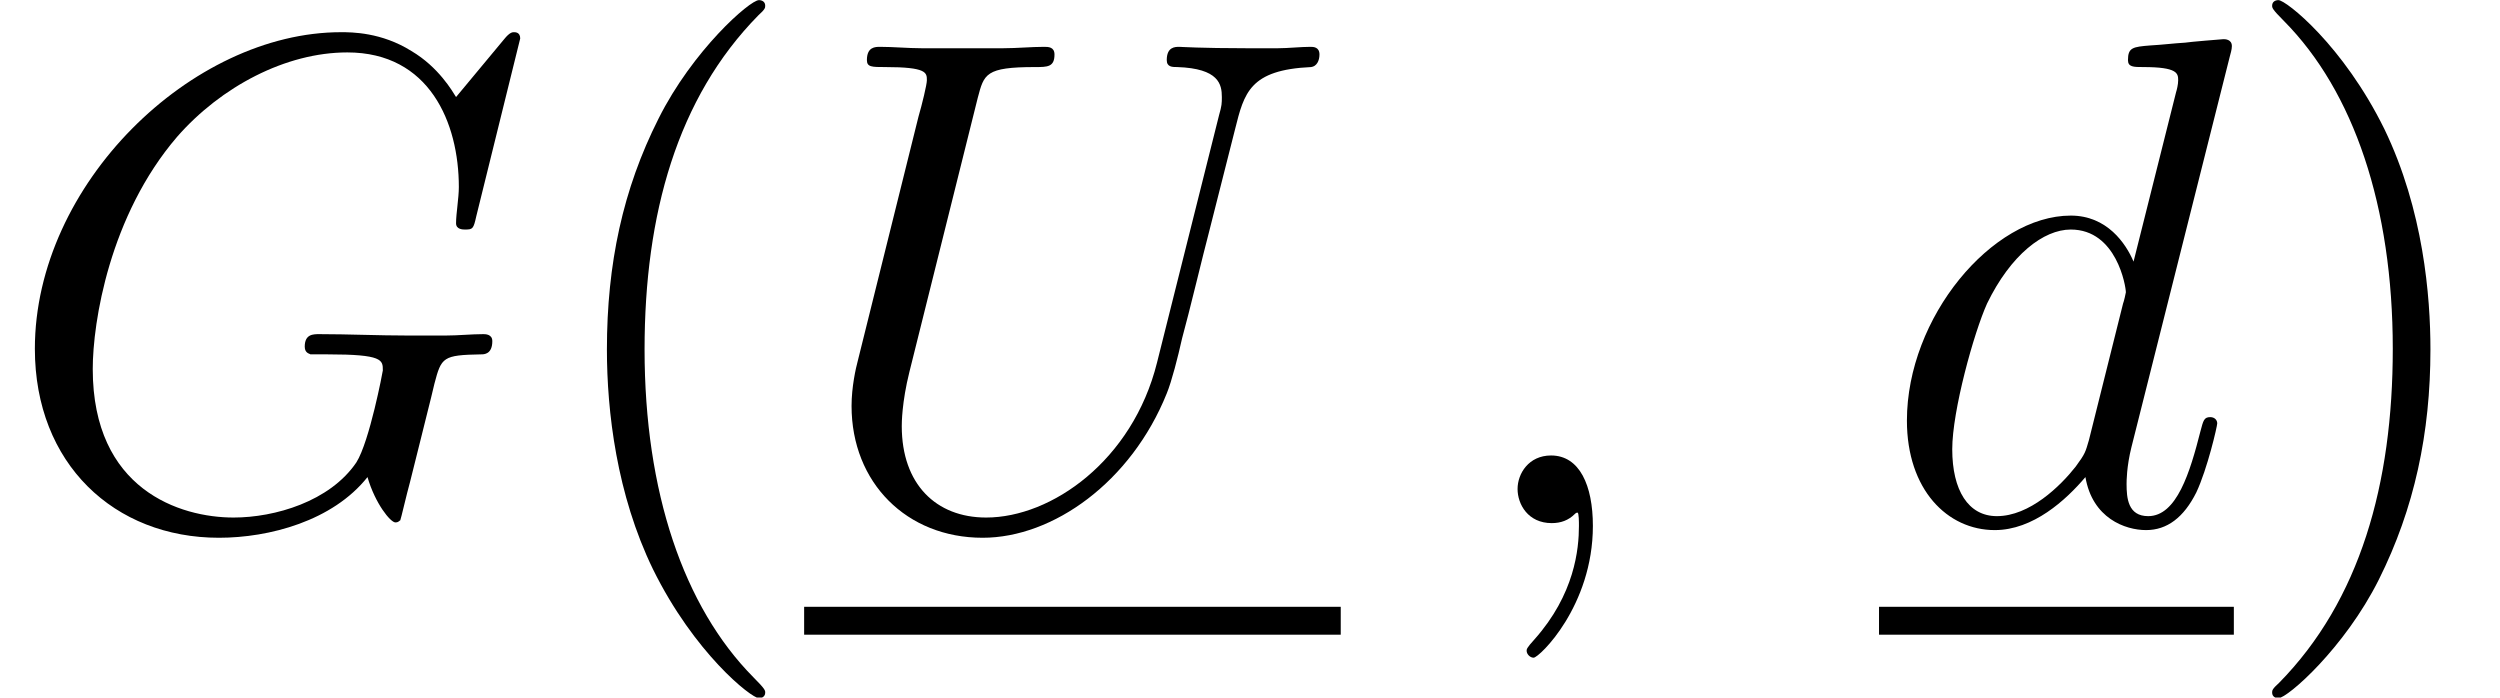 <?xml version='1.0' encoding='ISO-8859-1'?>
<!DOCTYPE svg PUBLIC "-//W3C//DTD SVG 1.1//EN" "http://www.w3.org/Graphics/SVG/1.1/DTD/svg11.dtd">
<!-- This file was generated by dvisvgm 1.2.2 (x86_64-pc-linux-gnu) -->
<!-- Fri Mar  2 13:06:13 2018 -->
<svg height='11.955pt' version='1.1' viewBox='0 -8.966 42.849 11.955' width='42.849pt' xmlns='http://www.w3.org/2000/svg' xmlns:xlink='http://www.w3.org/1999/xlink'>
<defs>
<path d='M2.34 0.048C2.34 -0.648 2.112 -1.164 1.62 -1.164C1.236 -1.164 1.044 -0.852 1.044 -0.588S1.224 0 1.632 0C1.788 0 1.92 -0.048 2.028 -0.156C2.052 -0.18 2.064 -0.18 2.076 -0.18C2.1 -0.18 2.1 -0.012 2.1 0.048C2.1 0.444 2.028 1.224 1.332 2.004C1.2 2.148 1.2 2.172 1.2 2.196C1.2 2.256 1.26 2.316 1.32 2.316C1.416 2.316 2.34 1.428 2.34 0.048Z' id='g0-59'/>
<path d='M8.952 -8.34C8.952 -8.448 8.868 -8.448 8.844 -8.448S8.772 -8.448 8.676 -8.328L7.848 -7.332C7.788 -7.428 7.548 -7.848 7.08 -8.124C6.564 -8.448 6.048 -8.448 5.868 -8.448C3.3 -8.448 0.6 -5.832 0.6 -3C0.6 -1.02 1.968 0.252 3.768 0.252C4.632 0.252 5.724 -0.036 6.324 -0.792C6.456 -0.336 6.72 -0.012 6.804 -0.012C6.864 -0.012 6.876 -0.048 6.888 -0.048C6.9 -0.072 6.996 -0.492 7.056 -0.708L7.248 -1.476C7.344 -1.872 7.392 -2.04 7.476 -2.4C7.596 -2.856 7.62 -2.892 8.28 -2.904C8.328 -2.904 8.472 -2.904 8.472 -3.132C8.472 -3.252 8.352 -3.252 8.316 -3.252C8.112 -3.252 7.884 -3.228 7.668 -3.228H7.02C6.516 -3.228 5.988 -3.252 5.496 -3.252C5.388 -3.252 5.244 -3.252 5.244 -3.036C5.244 -2.916 5.34 -2.916 5.34 -2.904H5.64C6.588 -2.904 6.588 -2.808 6.588 -2.628C6.588 -2.616 6.36 -1.404 6.132 -1.044C5.676 -0.372 4.728 -0.096 4.02 -0.096C3.096 -0.096 1.596 -0.576 1.596 -2.652C1.596 -3.456 1.884 -5.292 3.048 -6.648C3.804 -7.512 4.92 -8.1 5.976 -8.1C7.392 -8.1 7.896 -6.888 7.896 -5.784C7.896 -5.592 7.848 -5.328 7.848 -5.16C7.848 -5.052 7.968 -5.052 8.004 -5.052C8.136 -5.052 8.148 -5.064 8.196 -5.28L8.952 -8.34Z' id='g0-71'/>
<path d='M6.072 -2.76C5.652 -1.08 4.26 -0.096 3.132 -0.096C2.268 -0.096 1.68 -0.672 1.68 -1.668C1.68 -1.716 1.68 -2.076 1.812 -2.604L2.988 -7.32C3.096 -7.728 3.12 -7.848 3.972 -7.848C4.188 -7.848 4.308 -7.848 4.308 -8.064C4.308 -8.196 4.2 -8.196 4.128 -8.196C3.912 -8.196 3.66 -8.172 3.432 -8.172H2.016C1.788 -8.172 1.536 -8.196 1.308 -8.196C1.224 -8.196 1.08 -8.196 1.08 -7.968C1.08 -7.848 1.164 -7.848 1.392 -7.848C2.112 -7.848 2.112 -7.752 2.112 -7.62C2.112 -7.548 2.028 -7.2 1.968 -6.996L0.924 -2.796C0.888 -2.664 0.816 -2.34 0.816 -2.016C0.816 -0.696 1.764 0.252 3.072 0.252C4.284 0.252 5.628 -0.708 6.24 -2.232C6.324 -2.436 6.432 -2.856 6.504 -3.18C6.624 -3.612 6.876 -4.668 6.96 -4.98L7.416 -6.78C7.572 -7.404 7.668 -7.8 8.724 -7.848C8.82 -7.86 8.868 -7.956 8.868 -8.064C8.868 -8.196 8.76 -8.196 8.712 -8.196C8.544 -8.196 8.328 -8.172 8.16 -8.172H7.596C6.852 -8.172 6.468 -8.196 6.456 -8.196C6.384 -8.196 6.24 -8.196 6.24 -7.968C6.24 -7.848 6.336 -7.848 6.42 -7.848C7.14 -7.824 7.188 -7.548 7.188 -7.332C7.188 -7.224 7.188 -7.188 7.14 -7.02L6.072 -2.76Z' id='g0-85'/>
<path d='M6.036 -8.028C6.048 -8.076 6.072 -8.148 6.072 -8.208C6.072 -8.328 5.952 -8.328 5.928 -8.328C5.916 -8.328 5.328 -8.28 5.268 -8.268C5.064 -8.256 4.884 -8.232 4.668 -8.22C4.368 -8.196 4.284 -8.184 4.284 -7.968C4.284 -7.848 4.38 -7.848 4.548 -7.848C5.136 -7.848 5.148 -7.74 5.148 -7.62C5.148 -7.548 5.124 -7.452 5.112 -7.416L4.38 -4.5C4.248 -4.812 3.924 -5.292 3.3 -5.292C1.944 -5.292 0.48 -3.54 0.48 -1.764C0.48 -0.576 1.176 0.12 1.992 0.12C2.652 0.12 3.216 -0.396 3.552 -0.792C3.672 -0.084 4.236 0.12 4.596 0.12S5.244 -0.096 5.46 -0.528C5.652 -0.936 5.82 -1.668 5.82 -1.716C5.82 -1.776 5.772 -1.824 5.7 -1.824C5.592 -1.824 5.58 -1.764 5.532 -1.584C5.352 -0.876 5.124 -0.12 4.632 -0.12C4.284 -0.12 4.26 -0.432 4.26 -0.672C4.26 -0.72 4.26 -0.972 4.344 -1.308L6.036 -8.028ZM3.612 -1.428C3.552 -1.224 3.552 -1.2 3.384 -0.972C3.12 -0.636 2.592 -0.12 2.028 -0.12C1.536 -0.12 1.26 -0.564 1.26 -1.272C1.26 -1.932 1.632 -3.276 1.86 -3.78C2.268 -4.62 2.832 -5.052 3.3 -5.052C4.092 -5.052 4.248 -4.068 4.248 -3.972C4.248 -3.96 4.212 -3.804 4.2 -3.78L3.612 -1.428Z' id='g0-100'/>
<path d='M3.9 2.916C3.9 2.88 3.9 2.856 3.696 2.652C2.496 1.44 1.824 -0.54 1.824 -2.988C1.824 -5.316 2.388 -7.32 3.78 -8.736C3.9 -8.844 3.9 -8.868 3.9 -8.904C3.9 -8.976 3.84 -9 3.792 -9C3.636 -9 2.652 -8.136 2.064 -6.96C1.452 -5.748 1.176 -4.464 1.176 -2.988C1.176 -1.92 1.344 -0.492 1.968 0.792C2.676 2.232 3.66 3.012 3.792 3.012C3.84 3.012 3.9 2.988 3.9 2.916Z' id='g1-40'/>
<path d='M3.384 -2.988C3.384 -3.9 3.264 -5.388 2.592 -6.78C1.884 -8.22 0.9 -9 0.768 -9C0.72 -9 0.66 -8.976 0.66 -8.904C0.66 -8.868 0.66 -8.844 0.864 -8.64C2.064 -7.428 2.736 -5.448 2.736 -3C2.736 -0.672 2.172 1.332 0.78 2.748C0.66 2.856 0.66 2.88 0.66 2.916C0.66 2.988 0.72 3.012 0.768 3.012C0.924 3.012 1.908 2.148 2.496 0.972C3.108 -0.252 3.384 -1.548 3.384 -2.988Z' id='g1-41'/>
</defs>
<g id='page1' transform='matrix(0.996 0 0 0.996 0 0)'>
<use x='0' xlink:href='#g0-71' y='0'/>
<use x='9.268' xlink:href='#g1-40' y='0'/>
<use x='13.838' xlink:href='#g0-85' y='0'/>
<rect height='0.48' width='9.234' x='13.838' y='1.44'/>
<use x='25.071' xlink:href='#g0-59' y='0'/>
<use x='32.335' xlink:href='#g0-100' y='0'/>
<rect height='0.48' width='6.106' x='32.335' y='1.44'/>
<use x='38.44' xlink:href='#g1-41' y='0'/>
</g>
</svg>

